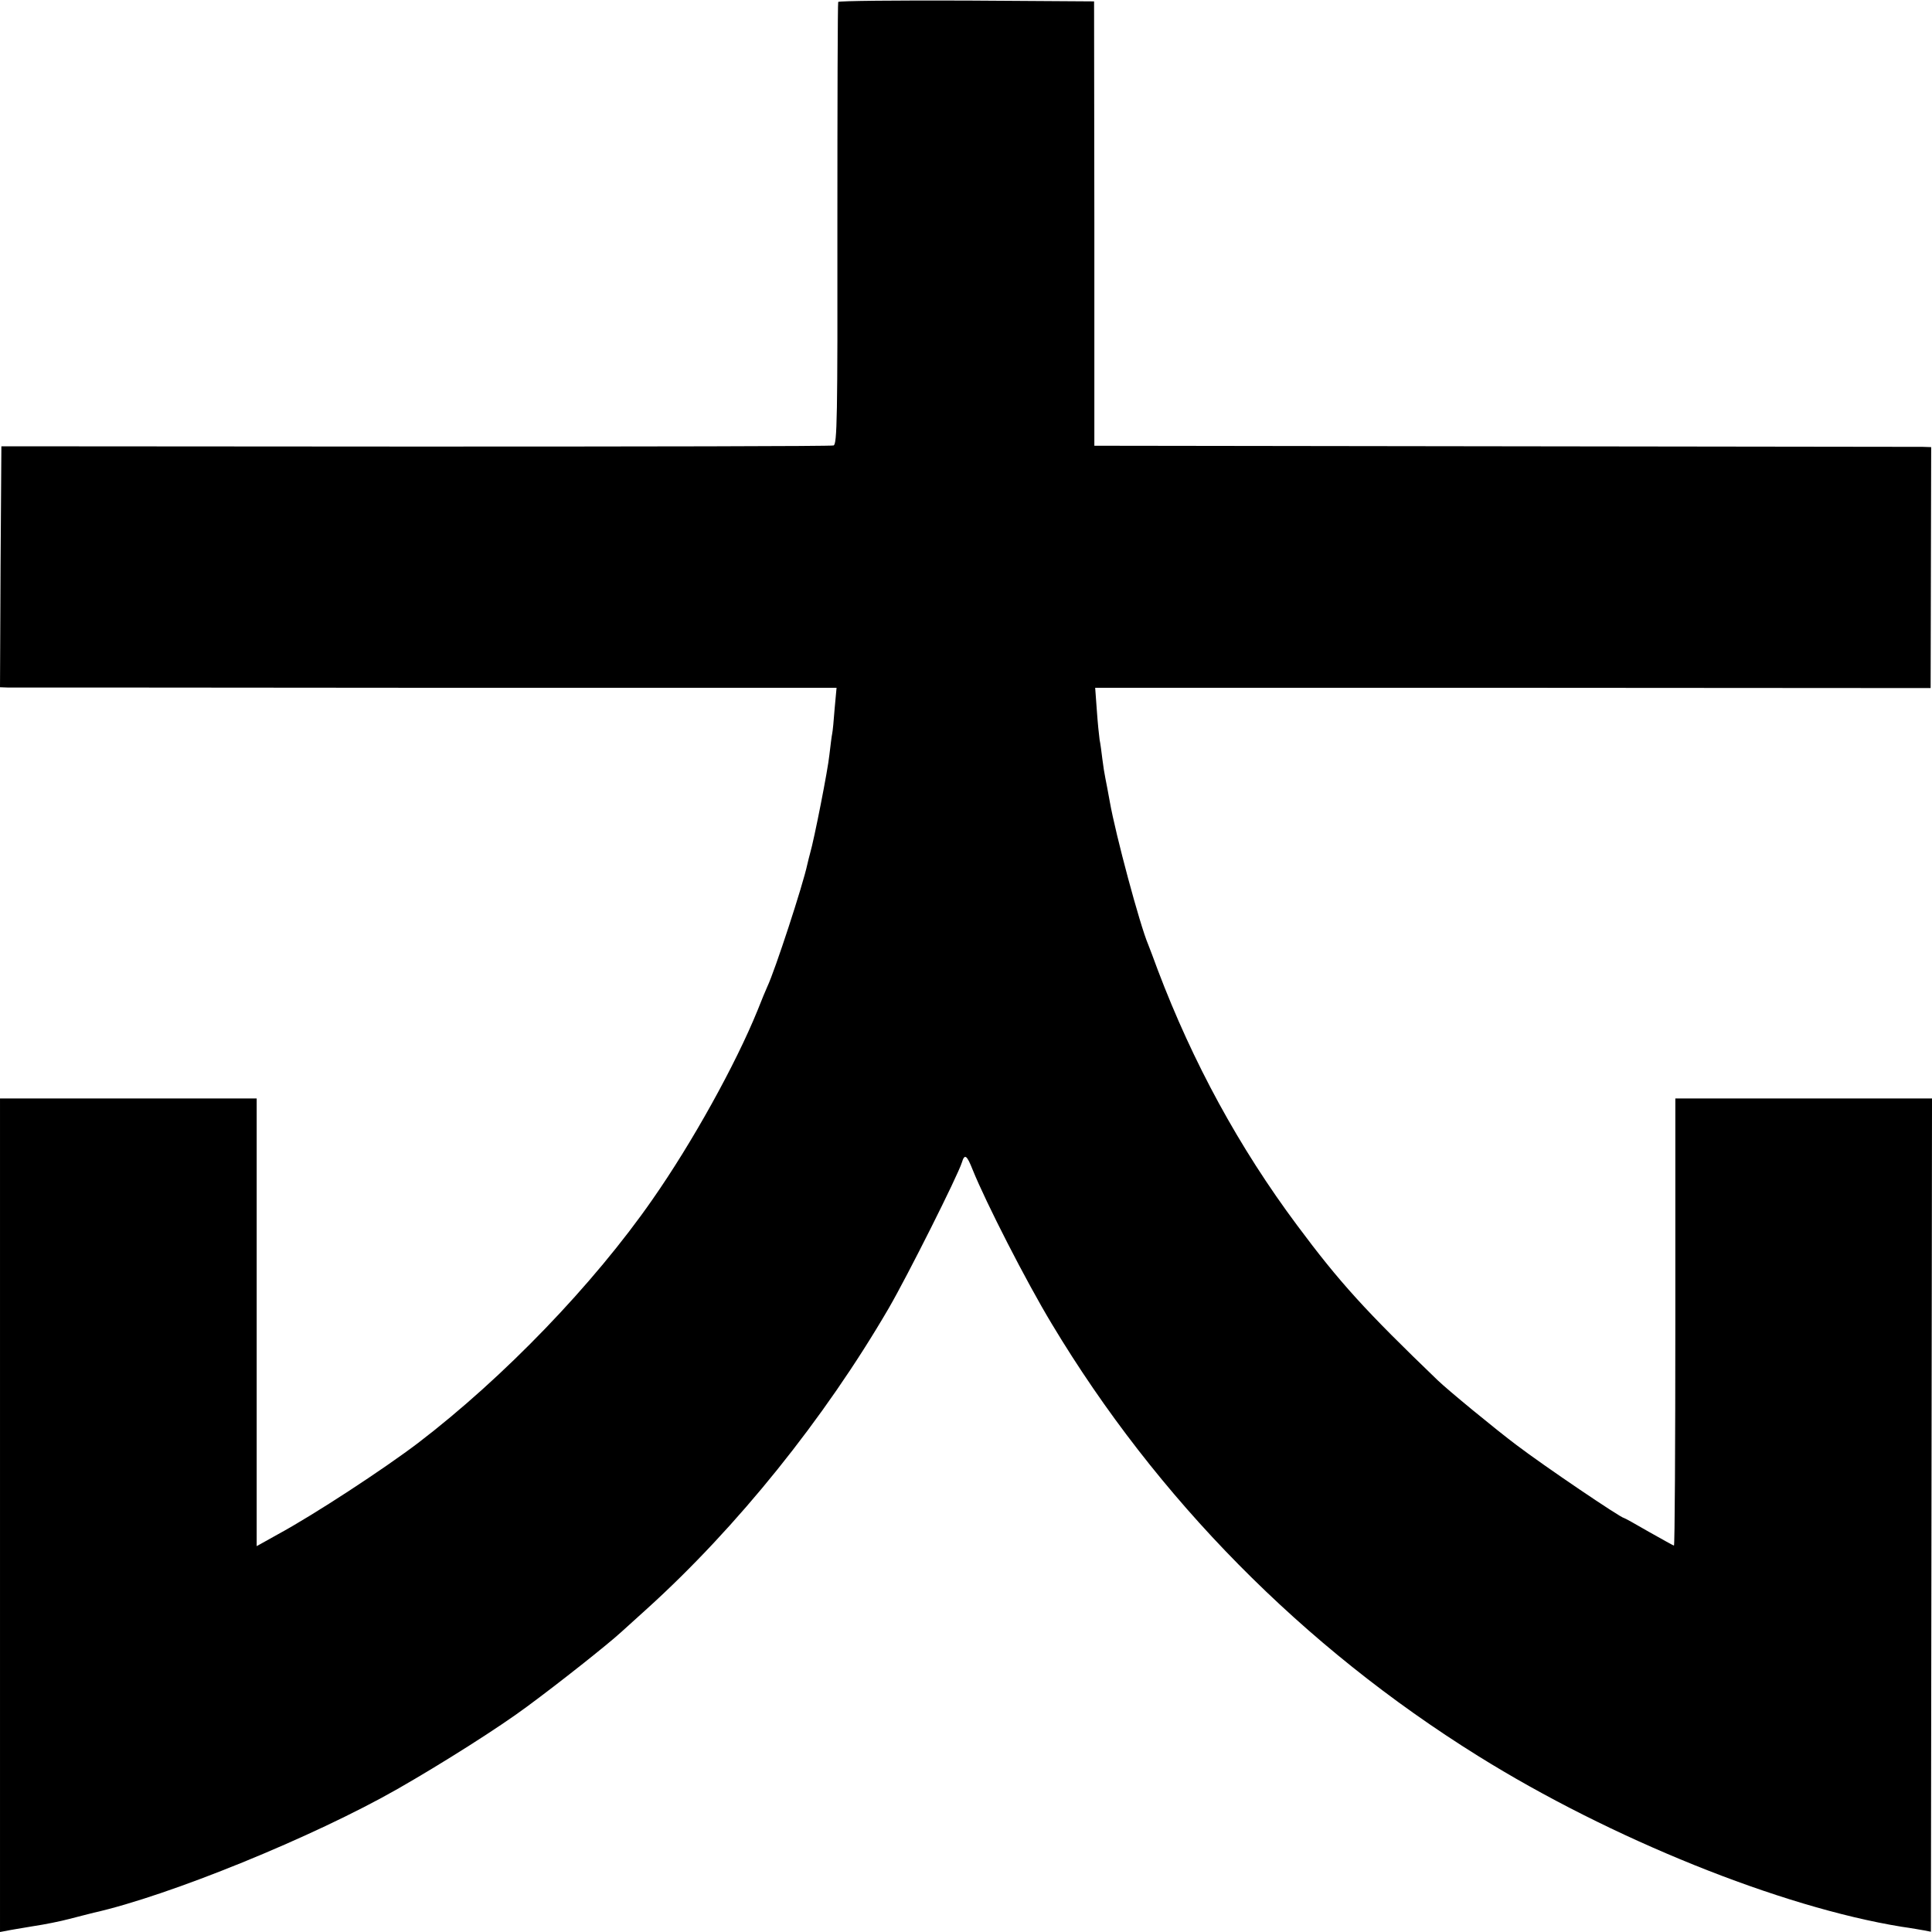 <?xml version="1.0" standalone="no"?>
<!DOCTYPE svg PUBLIC "-//W3C//DTD SVG 20010904//EN"
 "http://www.w3.org/TR/2001/REC-SVG-20010904/DTD/svg10.dtd">
<svg version="1.0" xmlns="http://www.w3.org/2000/svg"
 width="700pt" height="700pt" viewBox="0 0 700 700"
 preserveAspectRatio="xMidYMid meet">
<g transform="translate(0,700) scale(0.1,-0.1)"
fill="#000000" stroke="none">
<path d="M3037 6993 c-2 -5 -3 -367 -3 -806 1 -702 -1 -798 -14 -801 -8 -3
-690 -4 -1515 -4 l-1500 1 -3 -436 -2 -437 27 -1 c16 0 698 0 1516 -1 l1488 0
-7 -76 c-3 -41 -7 -83 -9 -91 -2 -9 -6 -43 -10 -76 -5 -52 -55 -306 -70 -357
-3 -10 -7 -28 -10 -40 -16 -75 -117 -384 -145 -443 -5 -11 -21 -49 -35 -85
-80 -197 -237 -480 -381 -686 -214 -308 -539 -645 -849 -882 -125 -95 -377
-260 -508 -331 l-77 -43 0 811 0 811 -465 0 -465 0 0 -1510 0 -1510 22 4 c13
3 57 10 98 17 41 6 100 18 130 26 30 8 71 18 90 23 272 61 797 275 1100 448
161 92 368 223 470 299 118 87 292 225 340 269 19 17 62 56 94 85 327 296 643
689 876 1089 69 119 250 480 265 528 10 33 18 27 39 -26 48 -119 194 -405 287
-559 380 -633 910 -1170 1544 -1565 481 -300 1097 -548 1535 -619 36 -5 74
-12 86 -14 l20 -4 2 1509 2 1510 -465 0 -465 0 0 -810 c0 -445 -2 -810 -5
-810 -2 0 -43 23 -91 50 -48 28 -88 50 -90 50 -11 0 -289 188 -389 264 -76 57
-251 201 -286 235 -262 252 -355 354 -509 561 -211 283 -378 590 -505 925 -14
39 -30 80 -35 93 -30 70 -118 398 -139 517 -6 33 -13 71 -16 85 -3 14 -8 45
-11 70 -3 25 -7 56 -10 70 -2 14 -7 62 -10 106 l-6 82 1513 0 1514 -1 1 437 1
436 -31 1 c-17 0 -699 1 -1516 2 l-1485 2 0 805 -1 805 -461 3 c-254 1 -463
-1 -466 -5z"/>
</g>
</svg>
